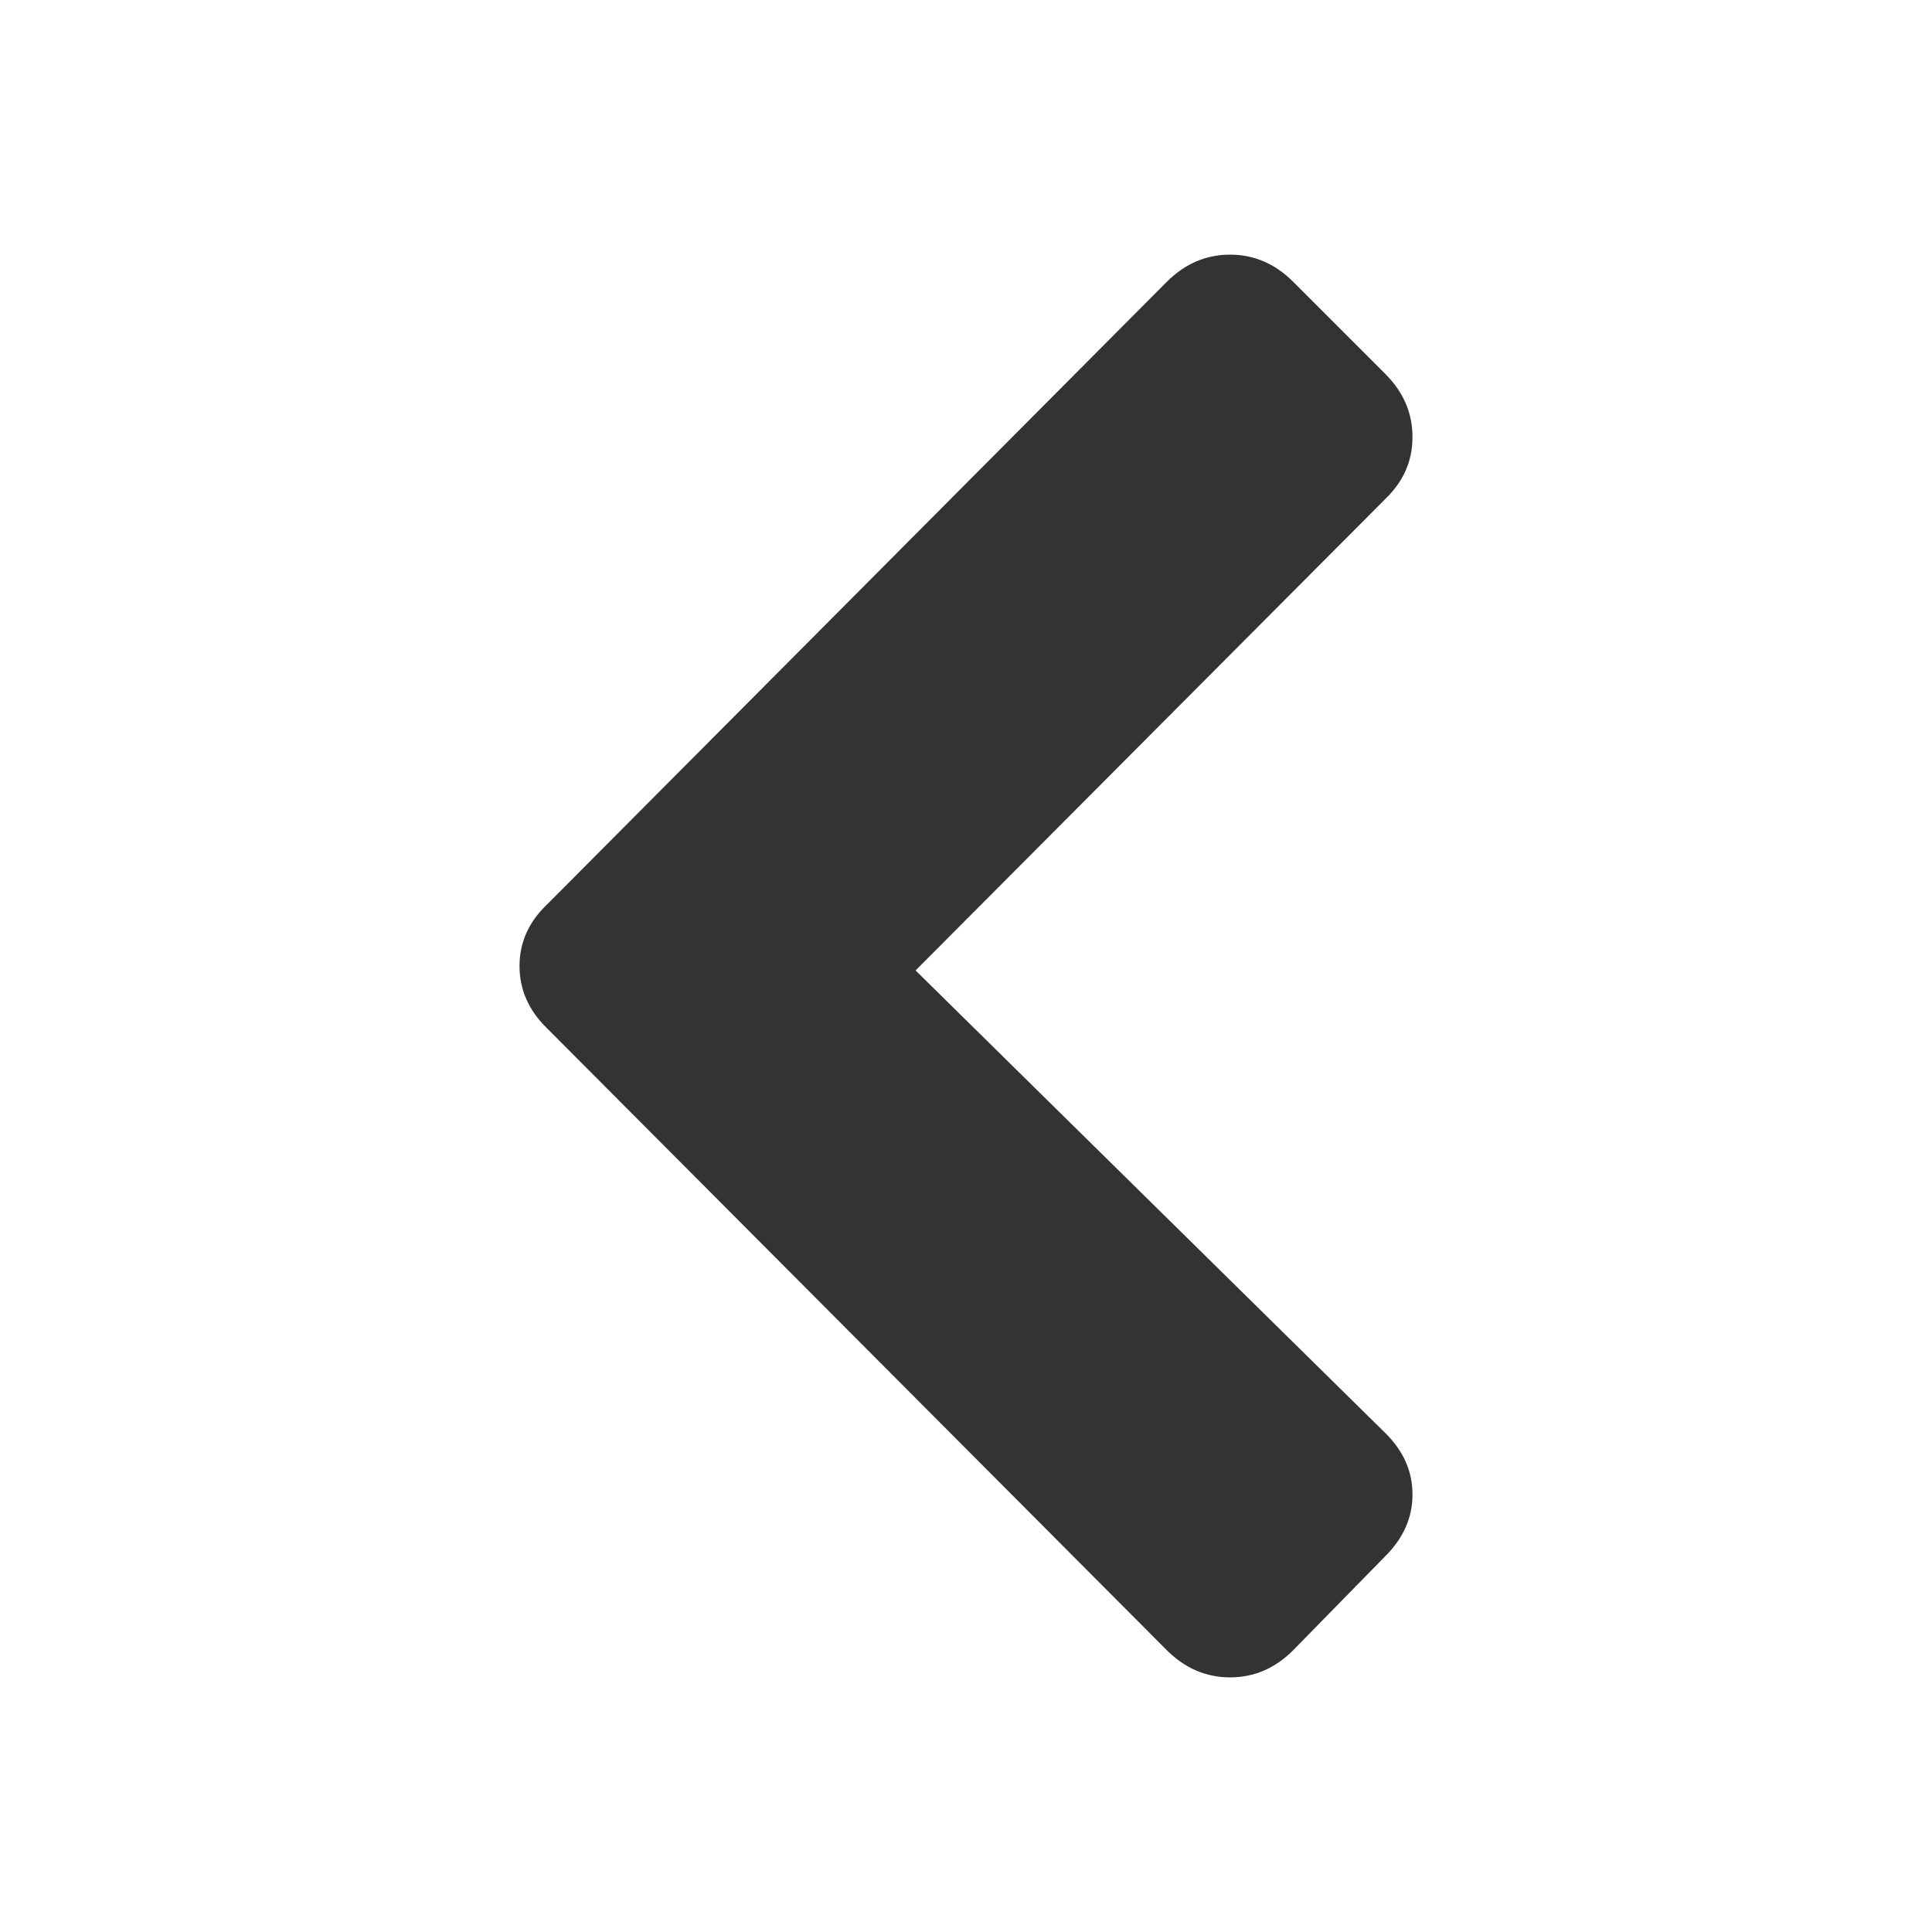 <?xml version="1.0" encoding="utf-8"?>
<!-- Generator: Adobe Illustrator 16.0.1, SVG Export Plug-In . SVG Version: 6.00 Build 0)  -->
<!DOCTYPE svg PUBLIC "-//W3C//DTD SVG 1.1//EN" "http://www.w3.org/Graphics/SVG/1.1/DTD/svg11.dtd">
<svg version="1.1" id="Layer_1" xmlns="http://www.w3.org/2000/svg" xmlns:xlink="http://www.w3.org/1999/xlink" x="0px" y="0px"
	 width="10px" height="10px" viewBox="0 0 10 10" enable-background="new 0 0 10 10" xml:space="preserve">
<path fill="#333333" d="M2.829,5.32C2.736,5.229,2.689,5.121,2.689,5s0.047-0.227,0.14-0.316l3.212-3.227
	c0.093-0.092,0.201-0.139,0.326-0.139c0.124,0,0.232,0.047,0.325,0.139l0.479,0.479c0.093,0.094,0.14,0.201,0.14,0.326
	s-0.047,0.23-0.14,0.32L4.739,5.023l2.432,2.395c0.093,0.092,0.14,0.197,0.14,0.318c0,0.119-0.047,0.225-0.14,0.318L6.692,8.543
	C6.6,8.635,6.491,8.682,6.367,8.682c-0.125,0-0.233-0.047-0.326-0.139L2.829,5.32L2.829,5.32z"/>
</svg>
